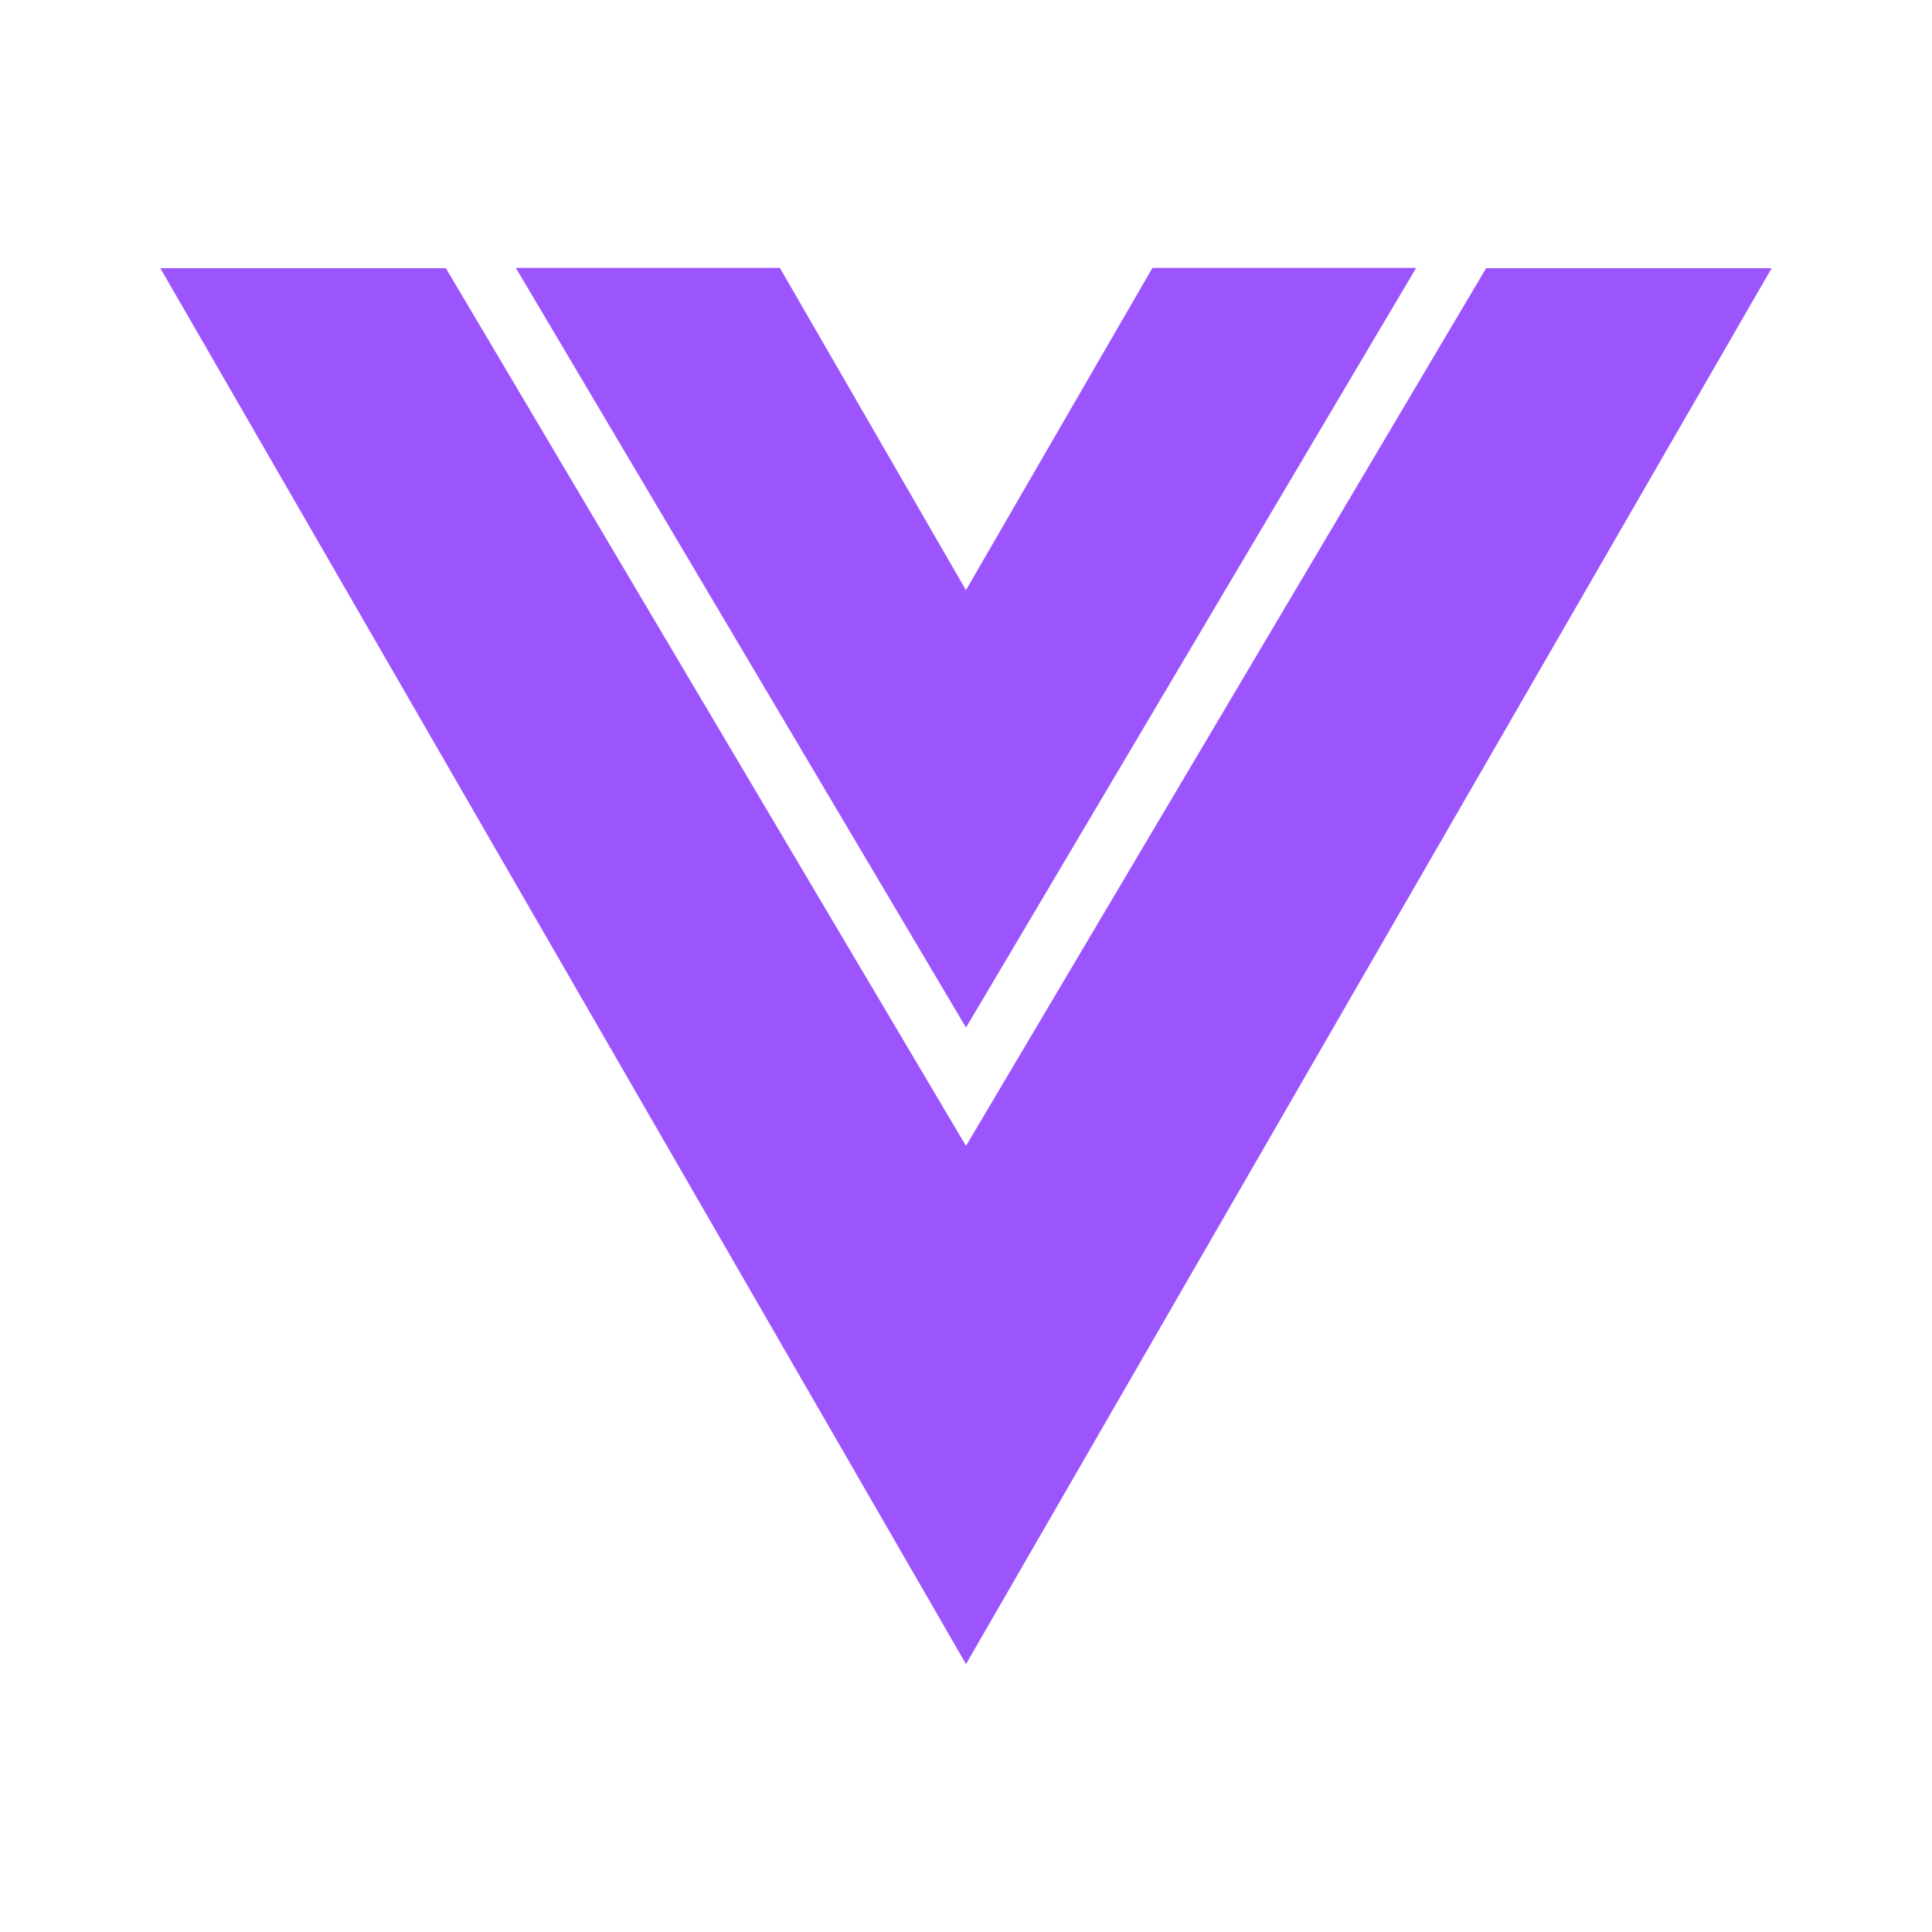 <svg xmlns="http://www.w3.org/2000/svg" width="32" height="32" viewBox="0 0 24 24"><path d="M12 12.765l5.592-9.437h-3.276L12 7.33v.002L9.688 3.328h-3.28z" fill="#9c54fd"/><path d="M18.461 3.332L12 14.235L5.539 3.332H1.992L12 20.672l10.008-17.34z" fill="#9c54fd"/></svg>
